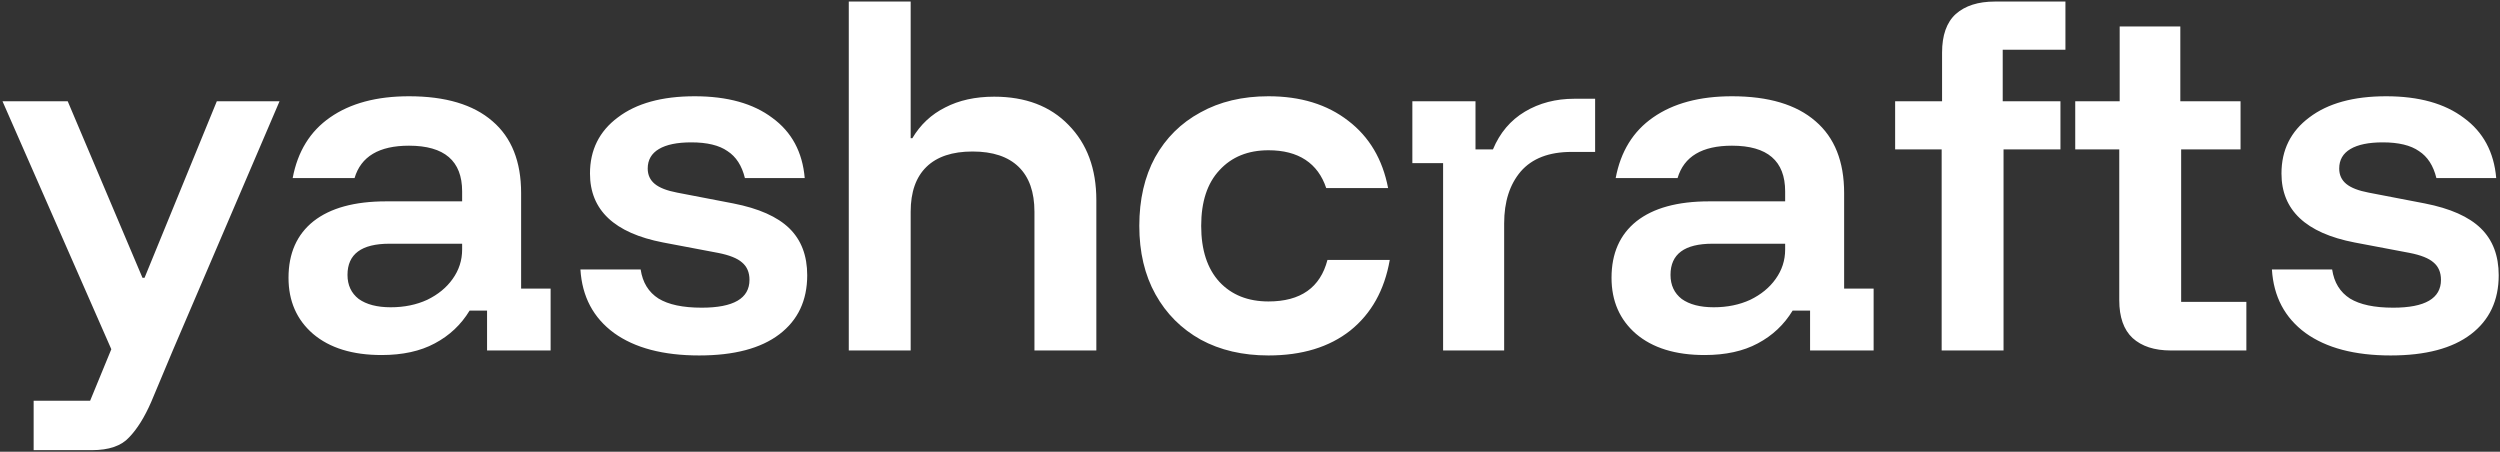 <svg width="642" height="116" viewBox="0 0 642 116" fill="none" xmlns="http://www.w3.org/2000/svg">
<rect x="0" y="0" width="642" height="116" fill="#333333" stroke="none"/>
<path d="M8.64 115.6V102.907H23.147L28.587 89.68L0.64 26H17.387L36.587 71.333H37.12L55.68 26H71.787L44.373 90L38.827 103.227C37.12 107.138 35.236 110.16 33.173 112.293C31.182 114.498 27.982 115.6 23.573 115.6H8.64ZM97.983 91.173C90.517 91.173 84.65 89.36 80.383 85.733C76.188 82.107 74.09 77.307 74.09 71.333C74.09 65.076 76.223 60.24 80.49 56.827C84.828 53.413 91.05 51.707 99.157 51.707H118.677V49.147C118.677 41.324 114.126 37.413 105.023 37.413C97.343 37.413 92.686 40.187 91.05 45.733H75.157C76.437 38.907 79.637 33.716 84.757 30.16C89.948 26.533 96.703 24.72 105.023 24.72C114.41 24.72 121.557 26.853 126.463 31.12C131.37 35.316 133.823 41.467 133.823 49.573V74.107H141.397V90H125.077V79.76H120.597C118.392 83.387 115.406 86.196 111.637 88.187C107.939 90.178 103.388 91.173 97.983 91.173ZM100.33 78.907C103.814 78.907 106.943 78.267 109.717 76.987C112.49 75.636 114.659 73.858 116.223 71.653C117.859 69.378 118.677 66.853 118.677 64.08V62.587H100.01C92.828 62.587 89.237 65.253 89.237 70.587C89.237 73.218 90.197 75.28 92.117 76.773C94.108 78.196 96.846 78.907 100.33 78.907ZM179.56 91.28C170.316 91.28 163.027 89.36 157.693 85.52C152.36 81.609 149.48 76.169 149.053 69.2H164.52C165.018 72.542 166.547 75.031 169.107 76.667C171.667 78.231 175.364 79.013 180.2 79.013C188.378 79.013 192.467 76.631 192.467 71.867C192.467 69.947 191.827 68.453 190.547 67.387C189.338 66.32 187.276 65.502 184.36 64.933L170.28 62.267C157.764 59.849 151.507 53.947 151.507 44.56C151.507 38.516 153.889 33.716 158.653 30.16C163.418 26.533 169.996 24.72 178.387 24.72C186.778 24.72 193.427 26.569 198.333 30.267C203.311 33.893 206.084 39.049 206.653 45.733H191.293C190.511 42.533 189.018 40.222 186.813 38.8C184.68 37.307 181.587 36.56 177.533 36.56C173.907 36.56 171.133 37.129 169.213 38.267C167.293 39.404 166.333 41.076 166.333 43.28C166.333 44.916 166.938 46.231 168.147 47.227C169.356 48.222 171.276 48.969 173.907 49.467L188.307 52.24C194.849 53.52 199.649 55.653 202.707 58.64C205.764 61.627 207.293 65.644 207.293 70.693C207.293 77.164 204.911 82.213 200.147 85.84C195.382 89.467 188.52 91.28 179.56 91.28ZM217.967 90V0.4H233.86V35.493H234.287C236.349 32.009 239.158 29.378 242.713 27.6C246.269 25.751 250.464 24.827 255.3 24.827C263.336 24.827 269.7 27.244 274.393 32.08C279.158 36.916 281.54 43.351 281.54 51.387V90H265.647V54.373C265.647 49.324 264.296 45.484 261.593 42.853C258.891 40.222 254.944 38.907 249.753 38.907C244.562 38.907 240.616 40.222 237.913 42.853C235.211 45.484 233.86 49.324 233.86 54.373V90H217.967ZM325.745 91.28C319.132 91.28 313.336 89.929 308.358 87.227C303.381 84.453 299.505 80.578 296.732 75.6C293.958 70.622 292.572 64.756 292.572 58C292.572 51.244 293.923 45.378 296.625 40.4C299.398 35.422 303.274 31.582 308.252 28.88C313.229 26.107 319.061 24.72 325.745 24.72C333.994 24.72 340.821 26.818 346.225 31.013C351.629 35.138 355.043 40.898 356.465 48.293H340.572C339.505 45.093 337.727 42.676 335.238 41.04C332.749 39.404 329.585 38.587 325.745 38.587C320.483 38.587 316.287 40.293 313.158 43.707C310.029 47.049 308.465 51.813 308.465 58C308.465 64.187 310.029 68.987 313.158 72.4C316.287 75.742 320.483 77.413 325.745 77.413C333.994 77.413 339.043 73.858 340.892 66.747H356.892C355.541 74.498 352.163 80.542 346.758 84.88C341.354 89.147 334.349 91.28 325.745 91.28ZM370.587 90V41.893H362.693V26H378.907V38.373H383.387C385.164 34.107 387.902 30.871 391.6 28.667C395.298 26.462 399.529 25.36 404.293 25.36H409.627V39.013H403.547C397.787 39.013 393.449 40.684 390.533 44.027C387.689 47.369 386.267 51.813 386.267 57.36V90H370.587ZM437.733 91.173C430.267 91.173 424.4 89.36 420.133 85.733C415.938 82.107 413.84 77.307 413.84 71.333C413.84 65.076 415.973 60.24 420.24 56.827C424.578 53.413 430.8 51.707 438.907 51.707H458.427V49.147C458.427 41.324 453.876 37.413 444.773 37.413C437.093 37.413 432.436 40.187 430.8 45.733H414.907C416.187 38.907 419.387 33.716 424.507 30.16C429.698 26.533 436.453 24.72 444.773 24.72C454.16 24.72 461.307 26.853 466.213 31.12C471.12 35.316 473.573 41.467 473.573 49.573V74.107H481.147V90H464.827V79.76H460.347C458.142 83.387 455.156 86.196 451.387 88.187C447.689 90.178 443.138 91.173 437.733 91.173ZM440.08 78.907C443.564 78.907 446.693 78.267 449.467 76.987C452.24 75.636 454.409 73.858 455.973 71.653C457.609 69.378 458.427 66.853 458.427 64.08V62.587H439.76C432.578 62.587 428.987 65.253 428.987 70.587C428.987 73.218 429.947 75.28 431.867 76.773C433.858 78.196 436.596 78.907 440.08 78.907ZM498.617 90V38.373H486.67V26H498.723V13.52C498.723 9.04 499.897 5.733 502.243 3.6C504.661 1.467 508.003 0.4 512.27 0.4H530.403V12.773H514.297V26H529.123V38.373H514.51V90H498.617ZM557.453 90C553.258 90 549.987 88.933 547.64 86.8C545.364 84.667 544.227 81.431 544.227 77.093V38.373H532.92V26H544.333V6.8H559.907V26H575.373V38.373H560.12V77.52H576.867V90H557.453ZM613.935 91.28C604.691 91.28 597.402 89.36 592.068 85.52C586.735 81.609 583.855 76.169 583.428 69.2H598.895C599.393 72.542 600.922 75.031 603.482 76.667C606.042 78.231 609.739 79.013 614.575 79.013C622.753 79.013 626.842 76.631 626.842 71.867C626.842 69.947 626.202 68.453 624.922 67.387C623.713 66.32 621.651 65.502 618.735 64.933L604.655 62.267C592.139 59.849 585.882 53.947 585.882 44.56C585.882 38.516 588.264 33.716 593.028 30.16C597.793 26.533 604.371 24.72 612.762 24.72C621.153 24.72 627.802 26.569 632.708 30.267C637.686 33.893 640.459 39.049 641.028 45.733H625.668C624.886 42.533 623.393 40.222 621.188 38.8C619.055 37.307 615.962 36.56 611.908 36.56C608.282 36.56 605.508 37.129 603.588 38.267C601.668 39.404 600.708 41.076 600.708 43.28C600.708 44.916 601.313 46.231 602.522 47.227C603.731 48.222 605.651 48.969 608.282 49.467L622.682 52.24C629.224 53.52 634.024 55.653 637.082 58.64C640.139 61.627 641.668 65.644 641.668 70.693C641.668 77.164 639.286 82.213 634.522 85.84C629.757 89.467 622.895 91.28 613.935 91.28Z" fill="white"/>
</svg>
